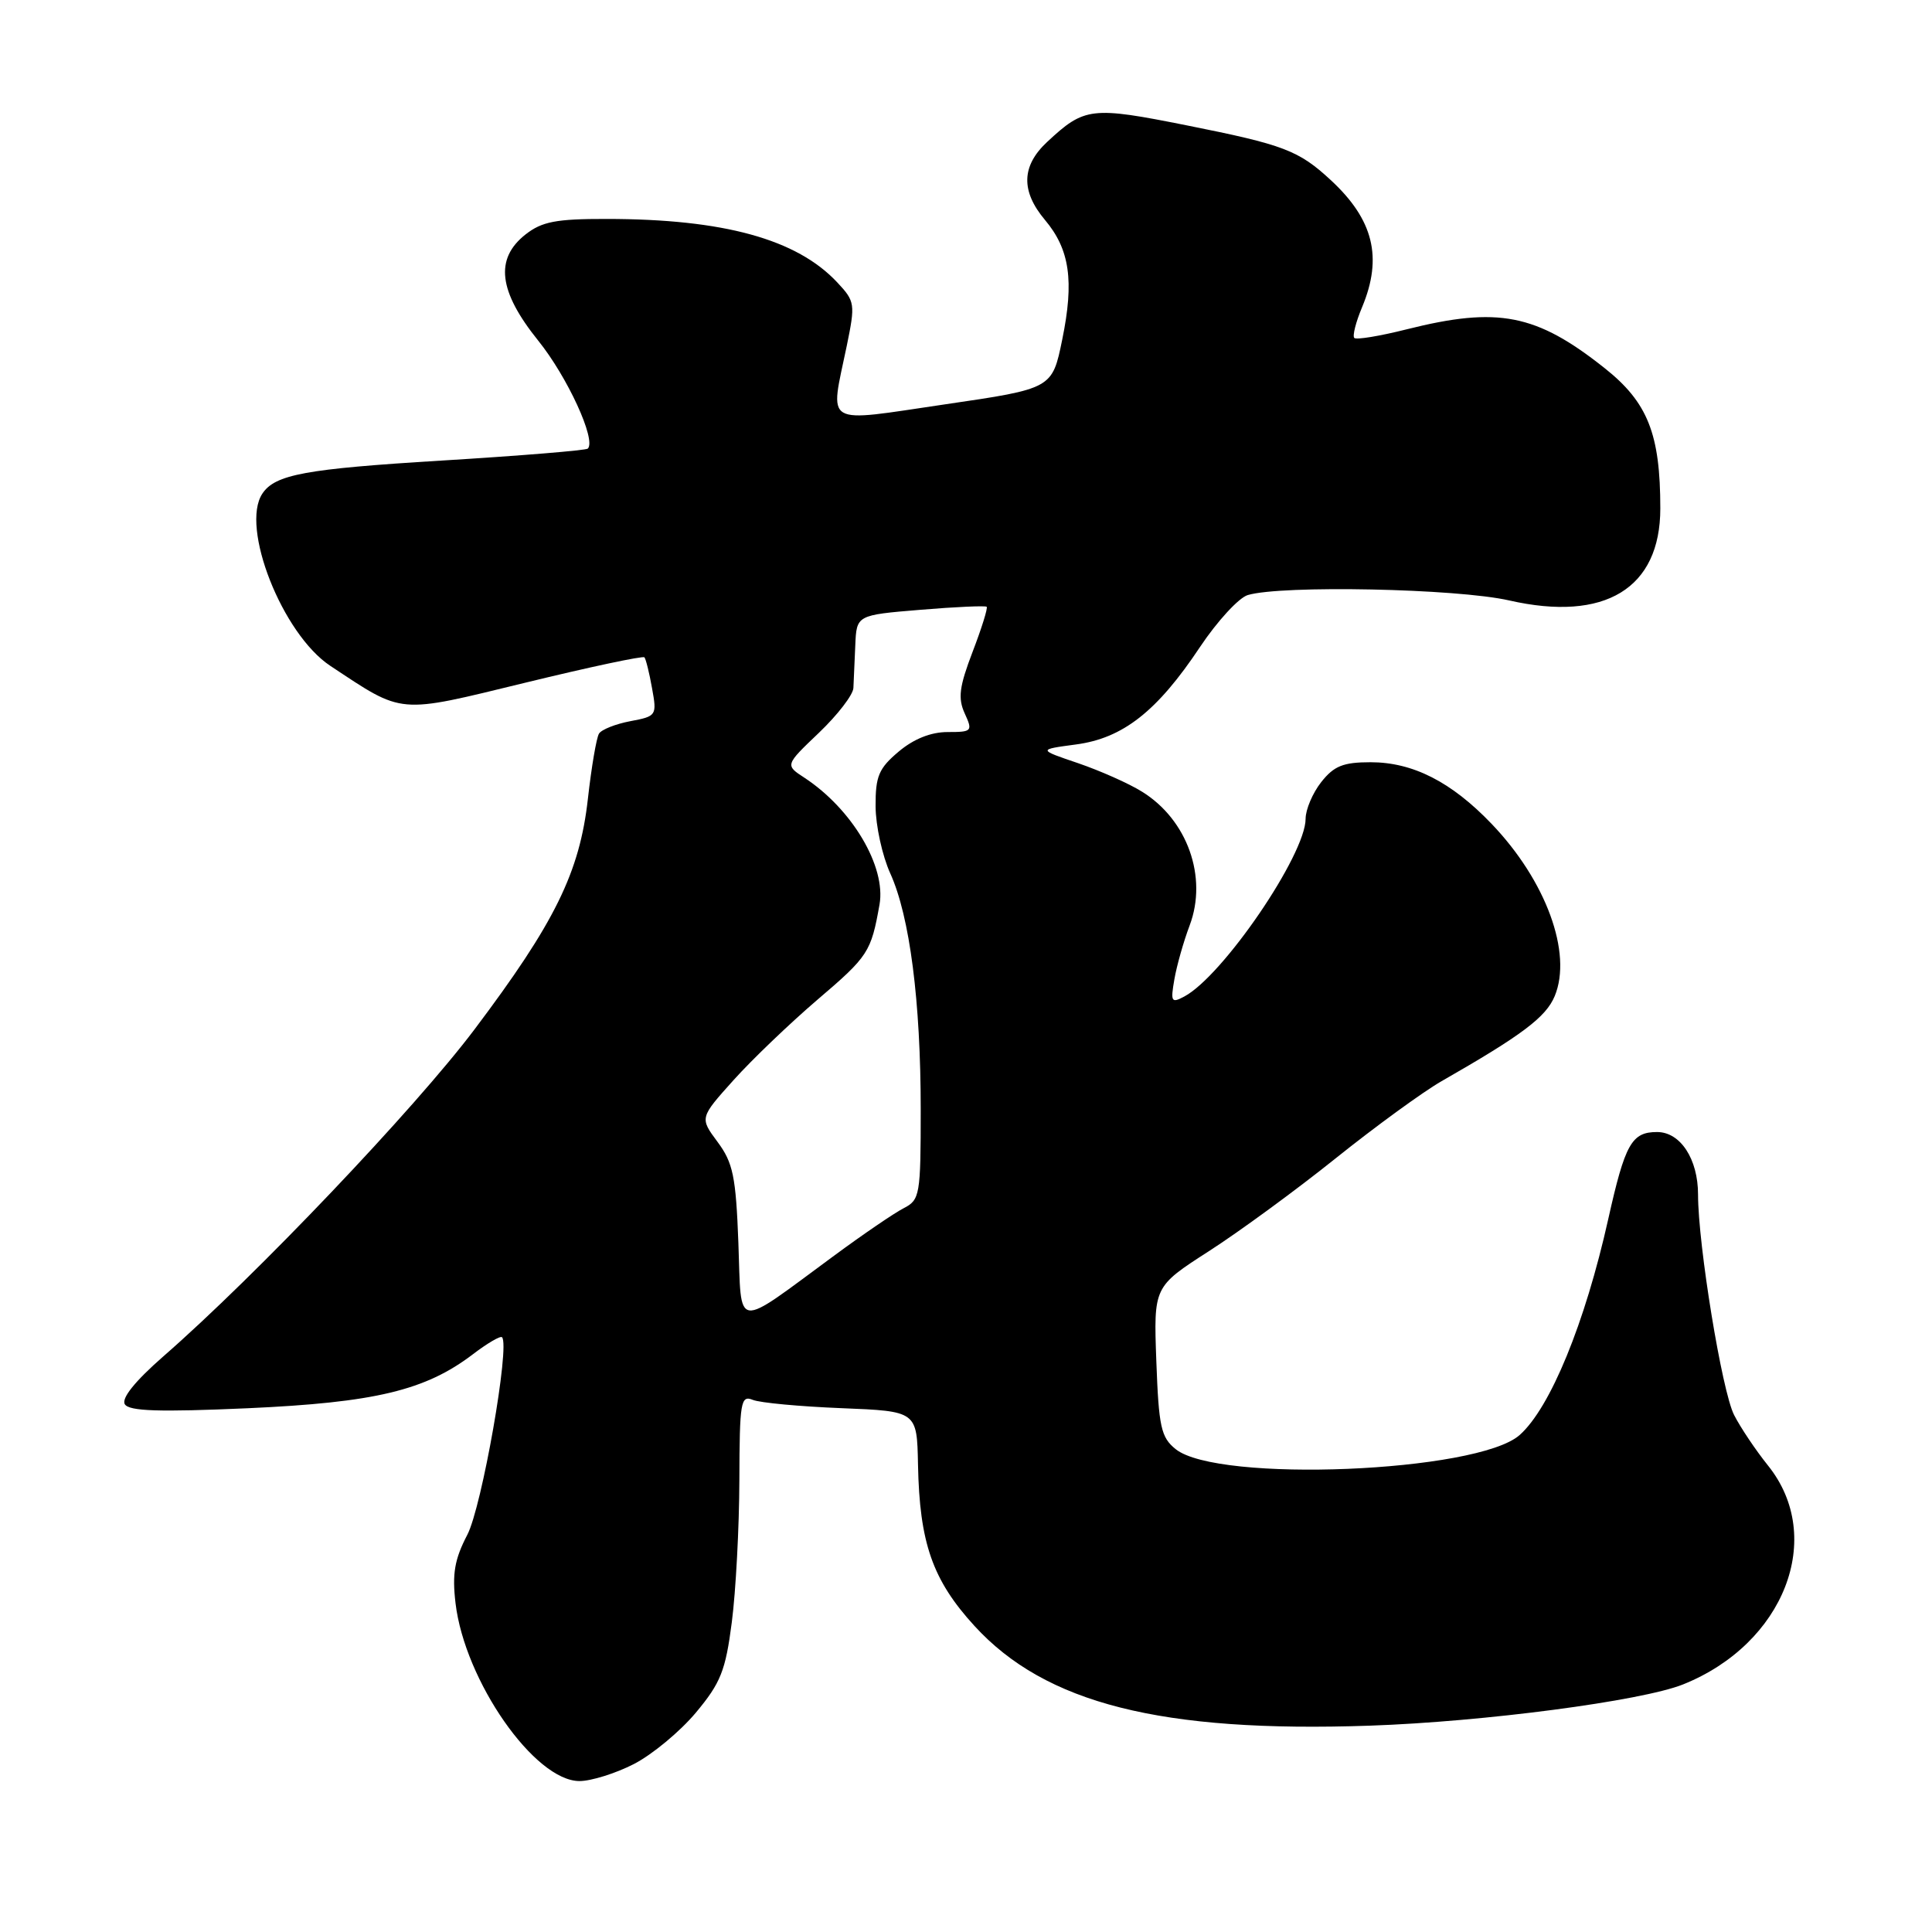 <?xml version="1.0" encoding="UTF-8" standalone="no"?>
<!DOCTYPE svg PUBLIC "-//W3C//DTD SVG 1.1//EN" "http://www.w3.org/Graphics/SVG/1.1/DTD/svg11.dtd" >
<svg xmlns="http://www.w3.org/2000/svg" xmlns:xlink="http://www.w3.org/1999/xlink" version="1.1" viewBox="0 0 256 256">
 <g >
 <path fill="currentColor"
d=" M 83.98 233.75 C 86.40 232.51 90.10 229.45 92.20 226.94 C 95.50 222.99 96.14 221.38 96.97 214.94 C 97.50 210.85 97.95 202.39 97.97 196.14 C 98.00 185.73 98.15 184.84 99.75 185.49 C 100.71 185.88 106.00 186.37 111.50 186.59 C 121.50 186.99 121.50 186.99 121.64 194.05 C 121.84 204.43 123.56 209.36 129.11 215.43 C 138.52 225.73 153.87 229.61 181.50 228.66 C 196.62 228.14 217.50 225.39 223.00 223.20 C 236.43 217.83 241.92 203.71 234.27 194.19 C 232.64 192.16 230.62 189.15 229.78 187.50 C 228.17 184.37 225.00 164.95 225.00 158.29 C 225.00 153.57 222.66 150.00 219.57 150.00 C 216.20 150.00 215.33 151.56 213.10 161.54 C 210.02 175.34 205.42 186.55 201.36 190.15 C 195.76 195.11 161.33 196.52 155.77 192.01 C 153.84 190.45 153.54 189.08 153.22 180.37 C 152.86 170.50 152.86 170.50 160.18 165.79 C 164.21 163.20 171.78 157.66 177.00 153.47 C 182.23 149.28 188.53 144.69 191.00 143.27 C 201.68 137.16 204.85 134.78 206.01 131.98 C 208.37 126.28 204.86 116.70 197.65 109.17 C 192.32 103.60 187.21 101.00 181.61 101.00 C 177.98 101.00 176.76 101.49 175.07 103.63 C 173.93 105.08 173.00 107.27 173.00 108.49 C 173.00 113.25 162.05 129.30 156.93 132.04 C 155.21 132.96 155.09 132.75 155.61 129.77 C 155.92 127.97 156.83 124.75 157.64 122.61 C 160.04 116.21 157.33 108.61 151.32 104.90 C 149.58 103.81 145.76 102.12 142.84 101.12 C 137.53 99.32 137.53 99.32 142.54 98.65 C 148.79 97.83 153.32 94.27 159.00 85.74 C 161.29 82.31 164.14 79.21 165.33 78.85 C 169.82 77.51 193.03 77.98 199.97 79.56 C 212.66 82.45 220.00 77.98 220.00 67.37 C 220.00 57.50 218.34 53.31 212.61 48.77 C 203.56 41.59 198.50 40.60 186.42 43.63 C 182.85 44.53 179.71 45.05 179.45 44.78 C 179.19 44.52 179.65 42.68 180.49 40.69 C 183.23 34.11 182.00 29.11 176.34 23.87 C 172.07 19.92 170.12 19.18 157.29 16.62 C 144.59 14.08 143.71 14.19 138.75 18.81 C 135.34 21.99 135.25 25.32 138.46 29.14 C 141.75 33.05 142.35 37.20 140.75 45.00 C 139.42 51.50 139.42 51.50 125.21 53.58 C 108.85 55.98 109.96 56.64 112.20 45.83 C 113.34 40.27 113.30 39.94 110.95 37.43 C 105.59 31.69 95.90 29.02 80.38 29.01 C 73.68 29.00 71.81 29.36 69.63 31.07 C 65.54 34.30 66.05 38.59 71.32 45.14 C 75.18 49.93 79.03 58.30 77.89 59.44 C 77.66 59.68 68.93 60.39 58.49 61.03 C 40.48 62.13 36.46 62.87 34.77 65.40 C 31.81 69.83 37.41 84.02 43.77 88.23 C 53.57 94.71 52.52 94.62 69.65 90.45 C 78.11 88.39 85.19 86.88 85.39 87.10 C 85.58 87.32 86.04 89.16 86.40 91.20 C 87.06 94.81 86.99 94.91 83.52 95.56 C 81.57 95.93 79.70 96.67 79.37 97.21 C 79.03 97.76 78.37 101.64 77.90 105.83 C 76.81 115.59 73.54 122.24 62.86 136.42 C 54.97 146.89 33.93 169.01 21.64 179.73 C 17.89 183.01 16.06 185.29 16.54 186.07 C 17.11 186.99 21.05 187.12 32.81 186.60 C 49.69 185.84 56.37 184.24 62.67 179.44 C 64.57 177.99 66.31 176.97 66.52 177.19 C 67.61 178.27 63.85 199.68 61.92 203.37 C 60.23 206.62 59.90 208.53 60.36 212.43 C 61.58 222.72 70.84 236.00 76.79 236.00 C 78.32 236.00 81.56 234.99 83.98 233.75 Z  M 97.84 164.70 C 97.51 155.88 97.13 154.07 95.08 151.31 C 92.71 148.12 92.71 148.12 97.20 143.12 C 99.67 140.37 104.67 135.59 108.30 132.48 C 115.07 126.71 115.42 126.16 116.54 119.86 C 117.43 114.83 112.91 107.21 106.60 103.06 C 104.02 101.38 104.02 101.38 108.51 97.10 C 110.98 94.74 113.04 92.07 113.08 91.16 C 113.13 90.25 113.24 87.70 113.33 85.50 C 113.50 81.50 113.50 81.50 121.97 80.80 C 126.62 80.41 130.57 80.24 130.74 80.40 C 130.91 80.57 130.07 83.26 128.87 86.38 C 127.11 90.99 126.91 92.52 127.83 94.53 C 128.91 96.89 128.81 97.00 125.56 97.00 C 123.35 97.00 121.07 97.91 119.08 99.59 C 116.44 101.81 116.00 102.85 116.02 106.84 C 116.03 109.40 116.91 113.41 117.97 115.74 C 120.55 121.44 122.00 132.66 122.00 147.04 C 122.00 158.36 121.89 158.99 119.75 160.09 C 118.51 160.72 114.35 163.56 110.50 166.40 C 97.11 176.25 98.28 176.41 97.84 164.70 Z "/>
</g>
</svg>